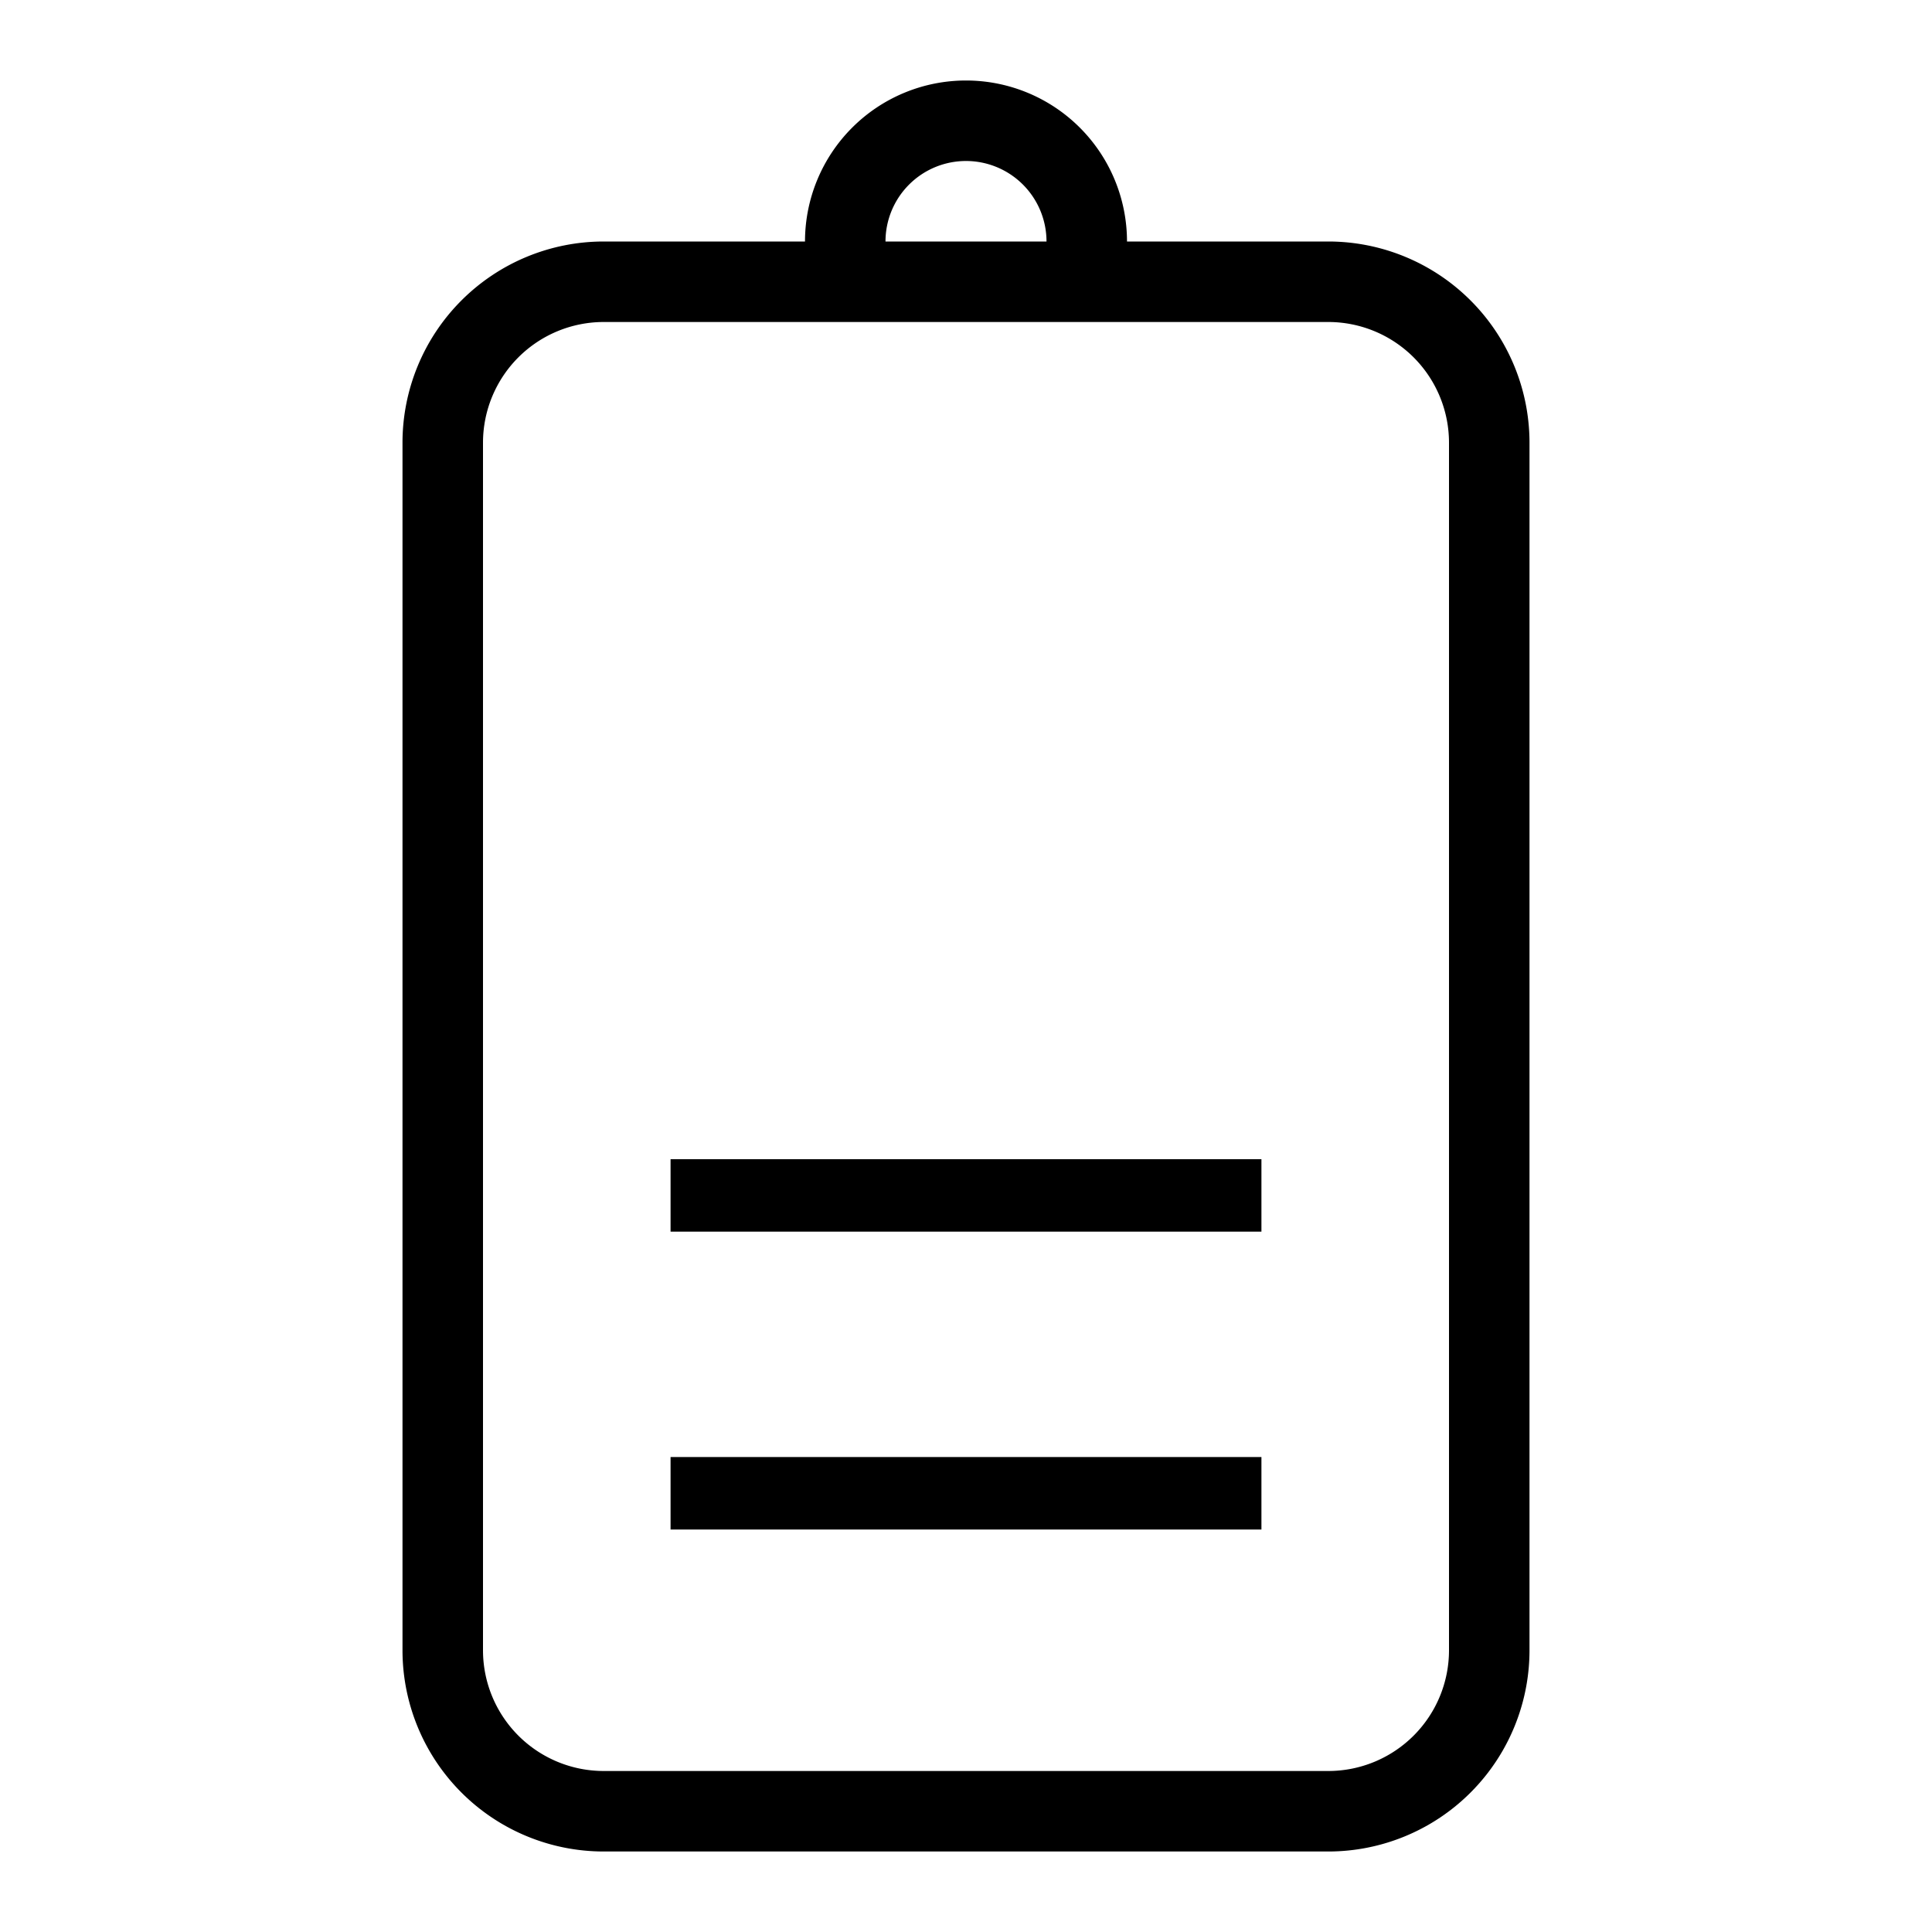 <svg id="Layer_1" data-name="Layer 1" xmlns="http://www.w3.org/2000/svg" viewBox="0 0 24 24"><title>iconoteka_battery_50_r_s</title><path d="M8.33,19h7.34v-.9H8.33Zm0-3.7h7.34v-.9H8.33ZM16.5,3H14a2,2,0,0,0-4,0H7.5A2.5,2.5,0,0,0,5,5.5v15A2.5,2.5,0,0,0,7.5,23h9A2.5,2.5,0,0,0,19,20.5V5.5A2.5,2.5,0,0,0,16.5,3ZM12,2a1,1,0,0,1,1,1H11A1,1,0,0,1,12,2Zm6,18.5A1.5,1.5,0,0,1,16.5,22h-9A1.5,1.5,0,0,1,6,20.5V5.5A1.5,1.5,0,0,1,7.5,4h9A1.5,1.5,0,0,1,18,5.5Z"/></svg>